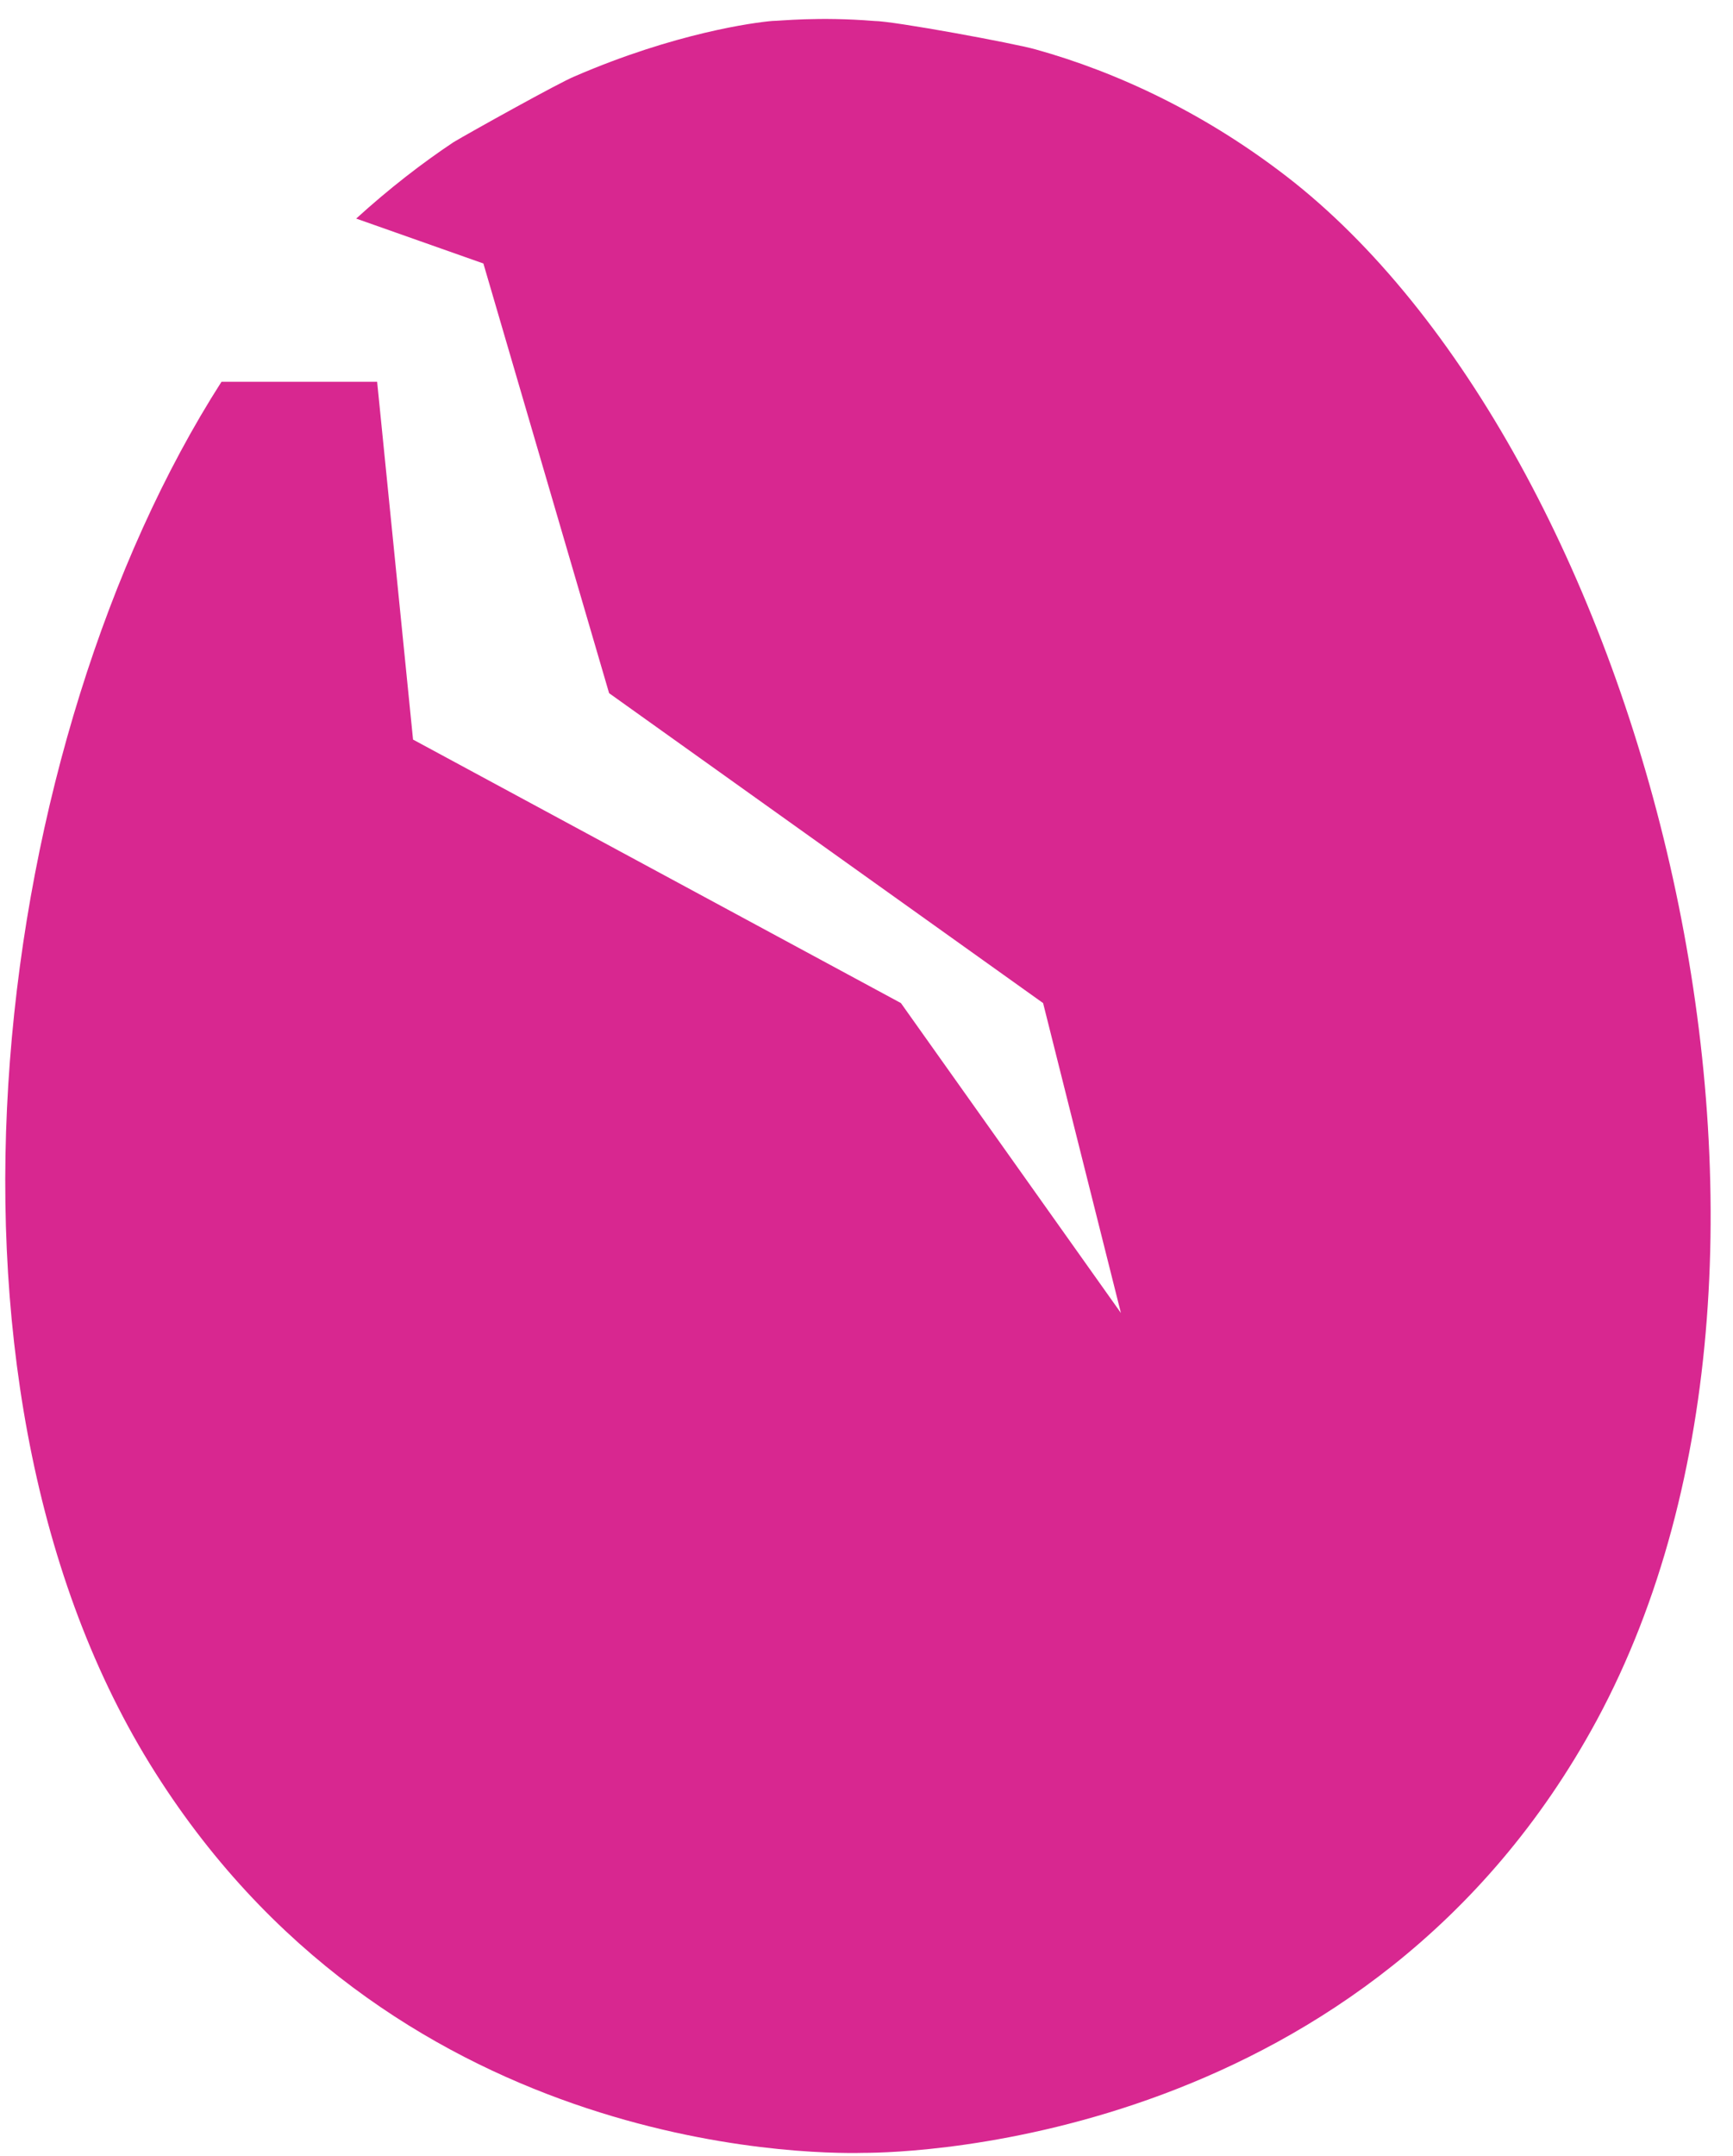 <?xml version="1.0" encoding="utf-8"?>
<!-- Generator: Adobe Illustrator 20.1.0, SVG Export Plug-In . SVG Version: 6.00 Build 0)  -->
<svg version="1.1" id="Layer_1" xmlns="http://www.w3.org/2000/svg" xmlns:xlink="http://www.w3.org/1999/xlink" x="0px" y="0px"
	 viewBox="0 0 115.8 144" style="enable-background:new 0 0 115.8 144;" xml:space="preserve">
<style type="text/css">
	.st0{fill-rule:evenodd;clip-rule:evenodd;fill:#D82790;}
</style>
<path class="st0" d="M86.5,12.2c-5.8-4.6-11.9-7.4-17.3-8.9c-1.4-0.4-9.5-1.9-10.8-1.9c-3.7-0.3-6.3,0-6.8,0
	c-1.2,0.1-6.5,0.8-13.2,3.7c-1,0.4-7.1,3.8-8.1,4.4c-2.1,1.4-4.3,3.1-6.5,5.1l8.5,3l8.4,28.7L69.7,67l5.2,20.7L60.2,67L27.6,49.4
	l-2.4-23.9H14.8C-0.5,49.4-6,91.8,10,117.8c15.9,25.8,43.7,26.1,47.7,26c3.2,0,33.8-0.8,49-28.9C123.8,83.2,109.9,30.9,86.5,12.2z"
	/>
</svg>

